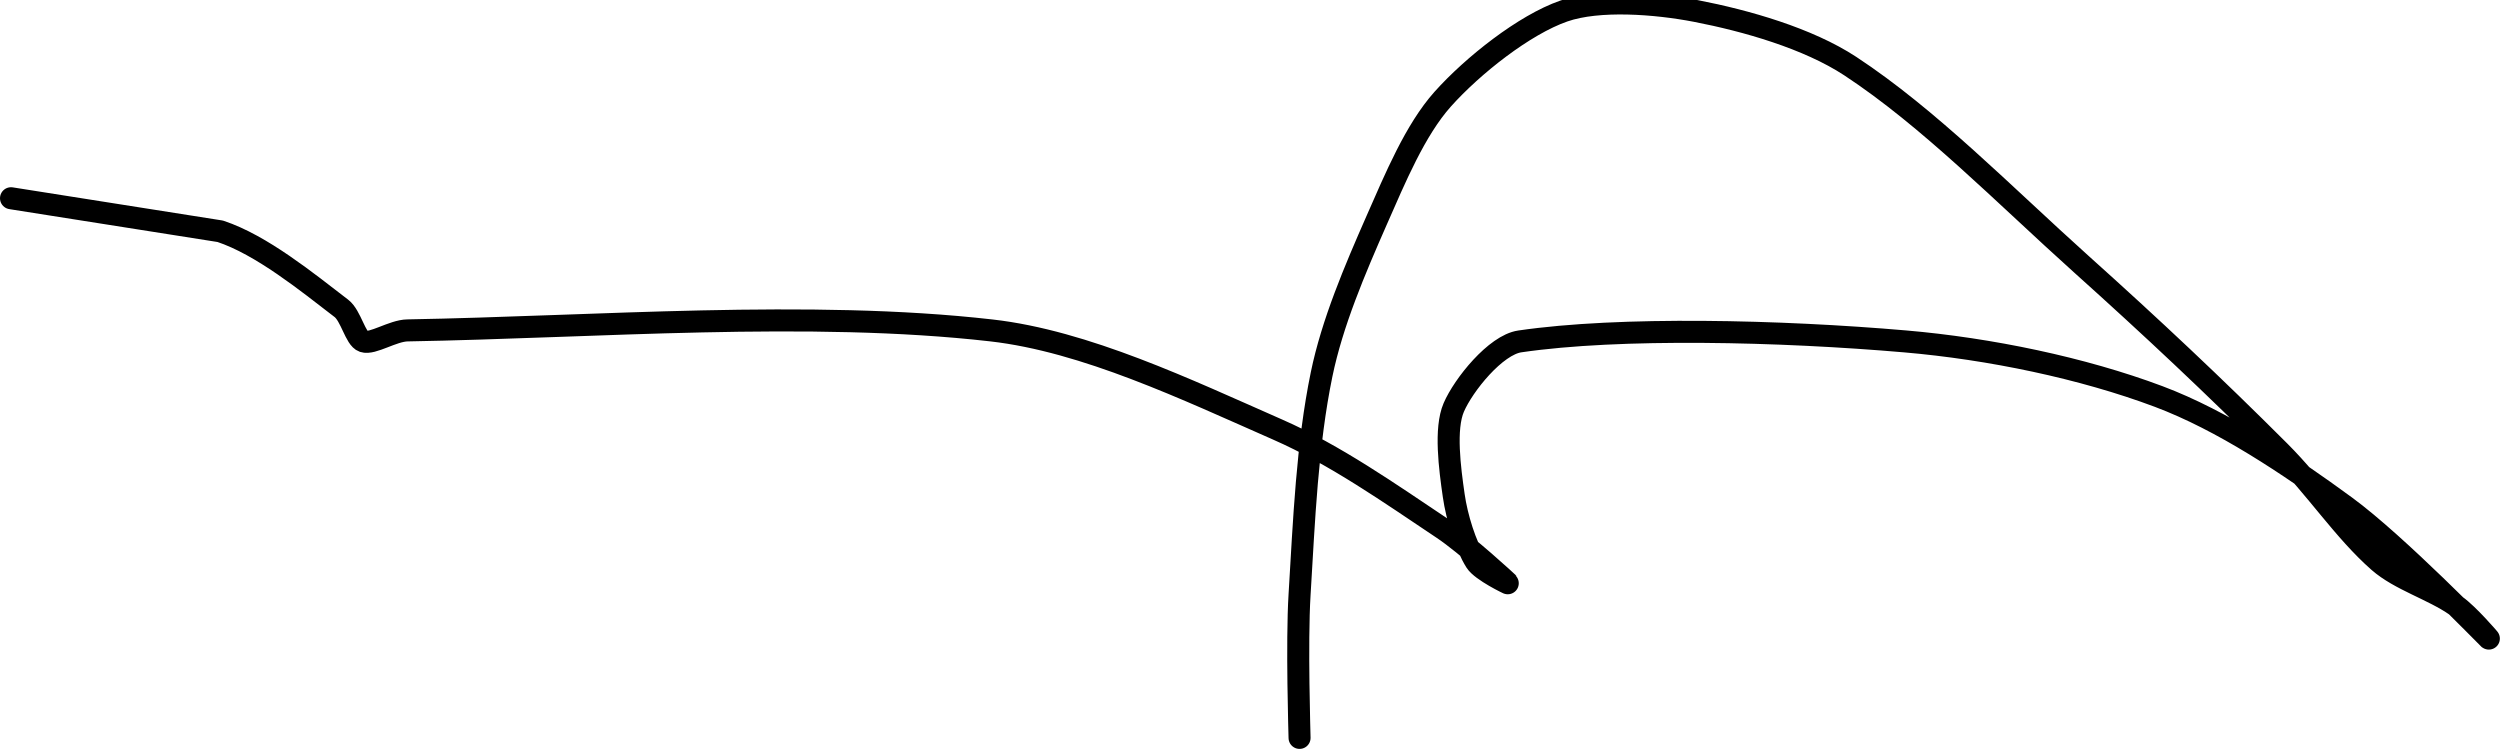 <?xml version="1.0" encoding="UTF-8" standalone="no"?><!DOCTYPE svg PUBLIC "-//W3C//DTD SVG 1.1//EN" "http://www.w3.org/Graphics/SVG/1.1/DTD/svg11.dtd"><svg xmlns="http://www.w3.org/2000/svg" version="1.1" width="227" height="68"><path fill="none" stroke="#000000" stroke-width="2" stroke-linecap="round" stroke-linejoin="round" d="M 118 67 c 0 -0.23 -0.27 -8.6 0 -13 c 0.41 -6.8 0.69 -13.64 2 -20 c 0.97 -4.7 3.01 -9.47 5 -14 c 1.68 -3.81 3.49 -8.19 6 -11 c 2.73 -3.05 7.4 -6.75 11 -8 c 3.17 -1.1 8.33 -0.71 12 0 c 4.55 0.88 10.16 2.48 14 5 c 7.15 4.7 13.91 11.63 21 18 c 6.35 5.7 12.03 11.03 18 17 c 3.24 3.24 5.82 7.21 9 10 c 1.91 1.67 4.88 2.52 7 4 c 1.11 0.78 3.06 3.05 3 3 c -0.23 -0.21 -8.35 -8.59 -13 -12 c -5.19 -3.8 -11.19 -7.82 -17 -10 c -6.93 -2.6 -15.35 -4.34 -23 -5 c -11.37 -0.98 -25.91 -1.33 -35 0 c -2.2 0.32 -5.12 3.95 -6 6 c -0.83 1.93 -0.36 5.51 0 8 c 0.28 1.97 1.07 4.52 2 6 c 0.53 0.84 3.04 2.04 3 2 c -0.1 -0.1 -3.84 -3.56 -6 -5 c -4.84 -3.23 -9.76 -6.7 -15 -9 c -8.24 -3.62 -17.45 -8.03 -26 -9 c -16.48 -1.88 -35.9 -0.3 -53 0 c -1.33 0.02 -3.17 1.28 -4 1 c -0.73 -0.24 -1.13 -2.33 -2 -3 c -3.14 -2.41 -7.24 -5.75 -11 -7 l -19 -3"/></svg>